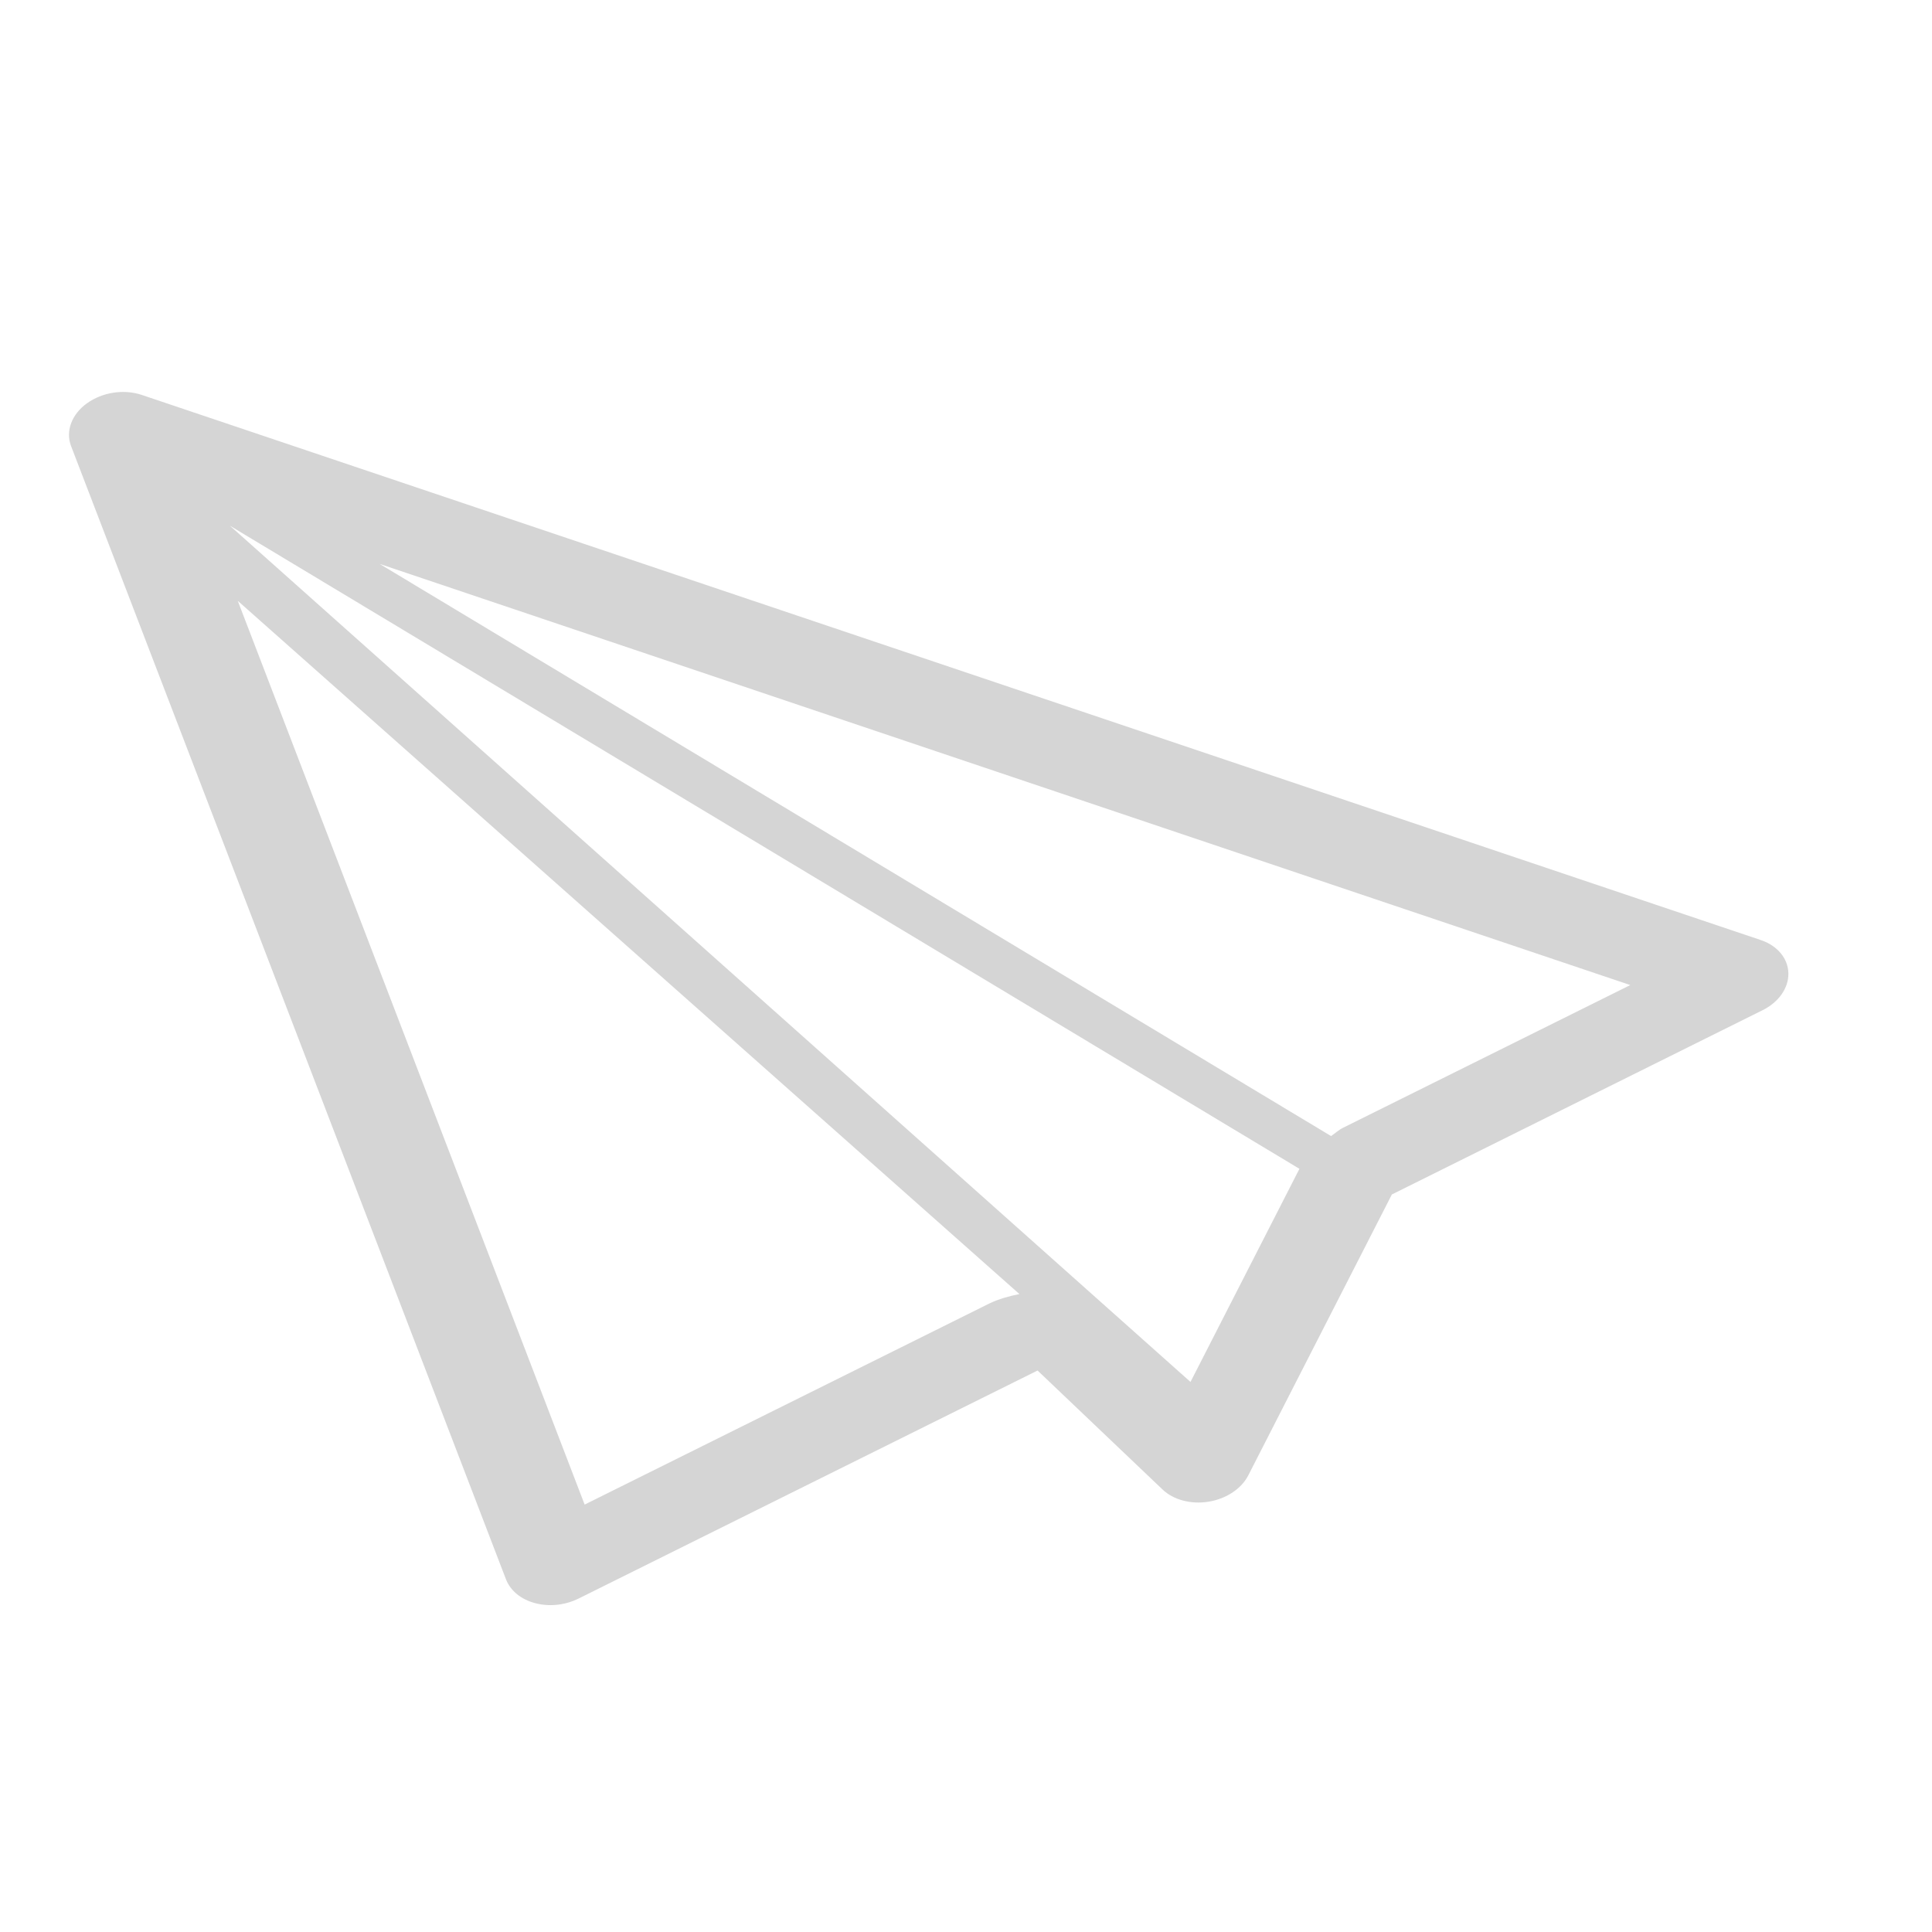 <svg width="32" height="32" xmlns="http://www.w3.org/2000/svg">

 <g>
  <title>background</title>
  <rect fill="none" id="canvas_background" height="402" width="582" y="-1" x="-1"/>
 </g>
 <g>
  <title>Layer 1</title>
  <path transform="rotate(-9, 15.895, 14.904)" fill="#d5d5d5" d="m2.905,4.52c0.139,-0.07 0.297,-0.105 0.454,-0.105c0.161,0 0.323,0.036 0.464,0.11l25.072,13.112c0.258,0.134 0.4,0.371 0.367,0.614c-0.032,0.242 -0.232,0.451 -0.521,0.54l-6.539,2.053l-3.075,4.221c-0.147,0.203 -0.42,0.328 -0.716,0.33c-0.003,0 -0.006,0 -0.009,0c-0.293,0 -0.566,-0.122 -0.716,-0.319l-1.736,-2.27l-8.102,2.542c-0.099,0.031 -0.204,0.047 -0.31,0.047c-0.142,0 -0.282,-0.028 -0.41,-0.085c-0.221,-0.097 -0.372,-0.267 -0.415,-0.464l-4.179,-19.668c-0.054,-0.258 0.091,-0.516 0.37,-0.658zm23.74,13.516l-19.368,-10.13l14.082,11.825c0.074,-0.035 0.14,-0.081 0.222,-0.106l5.064,-1.589zm-5.894,2.156c0.002,-0.003 0.004,-0.004 0.006,-0.007l-15.831,-13.292l13.496,16.496l2.329,-3.197zm-12.559,3.634l7.138,-2.24c0.17,-0.052 0.346,-0.07 0.521,-0.078l-10.991,-13.366l3.333,15.684z"/>
 </g>
</svg>